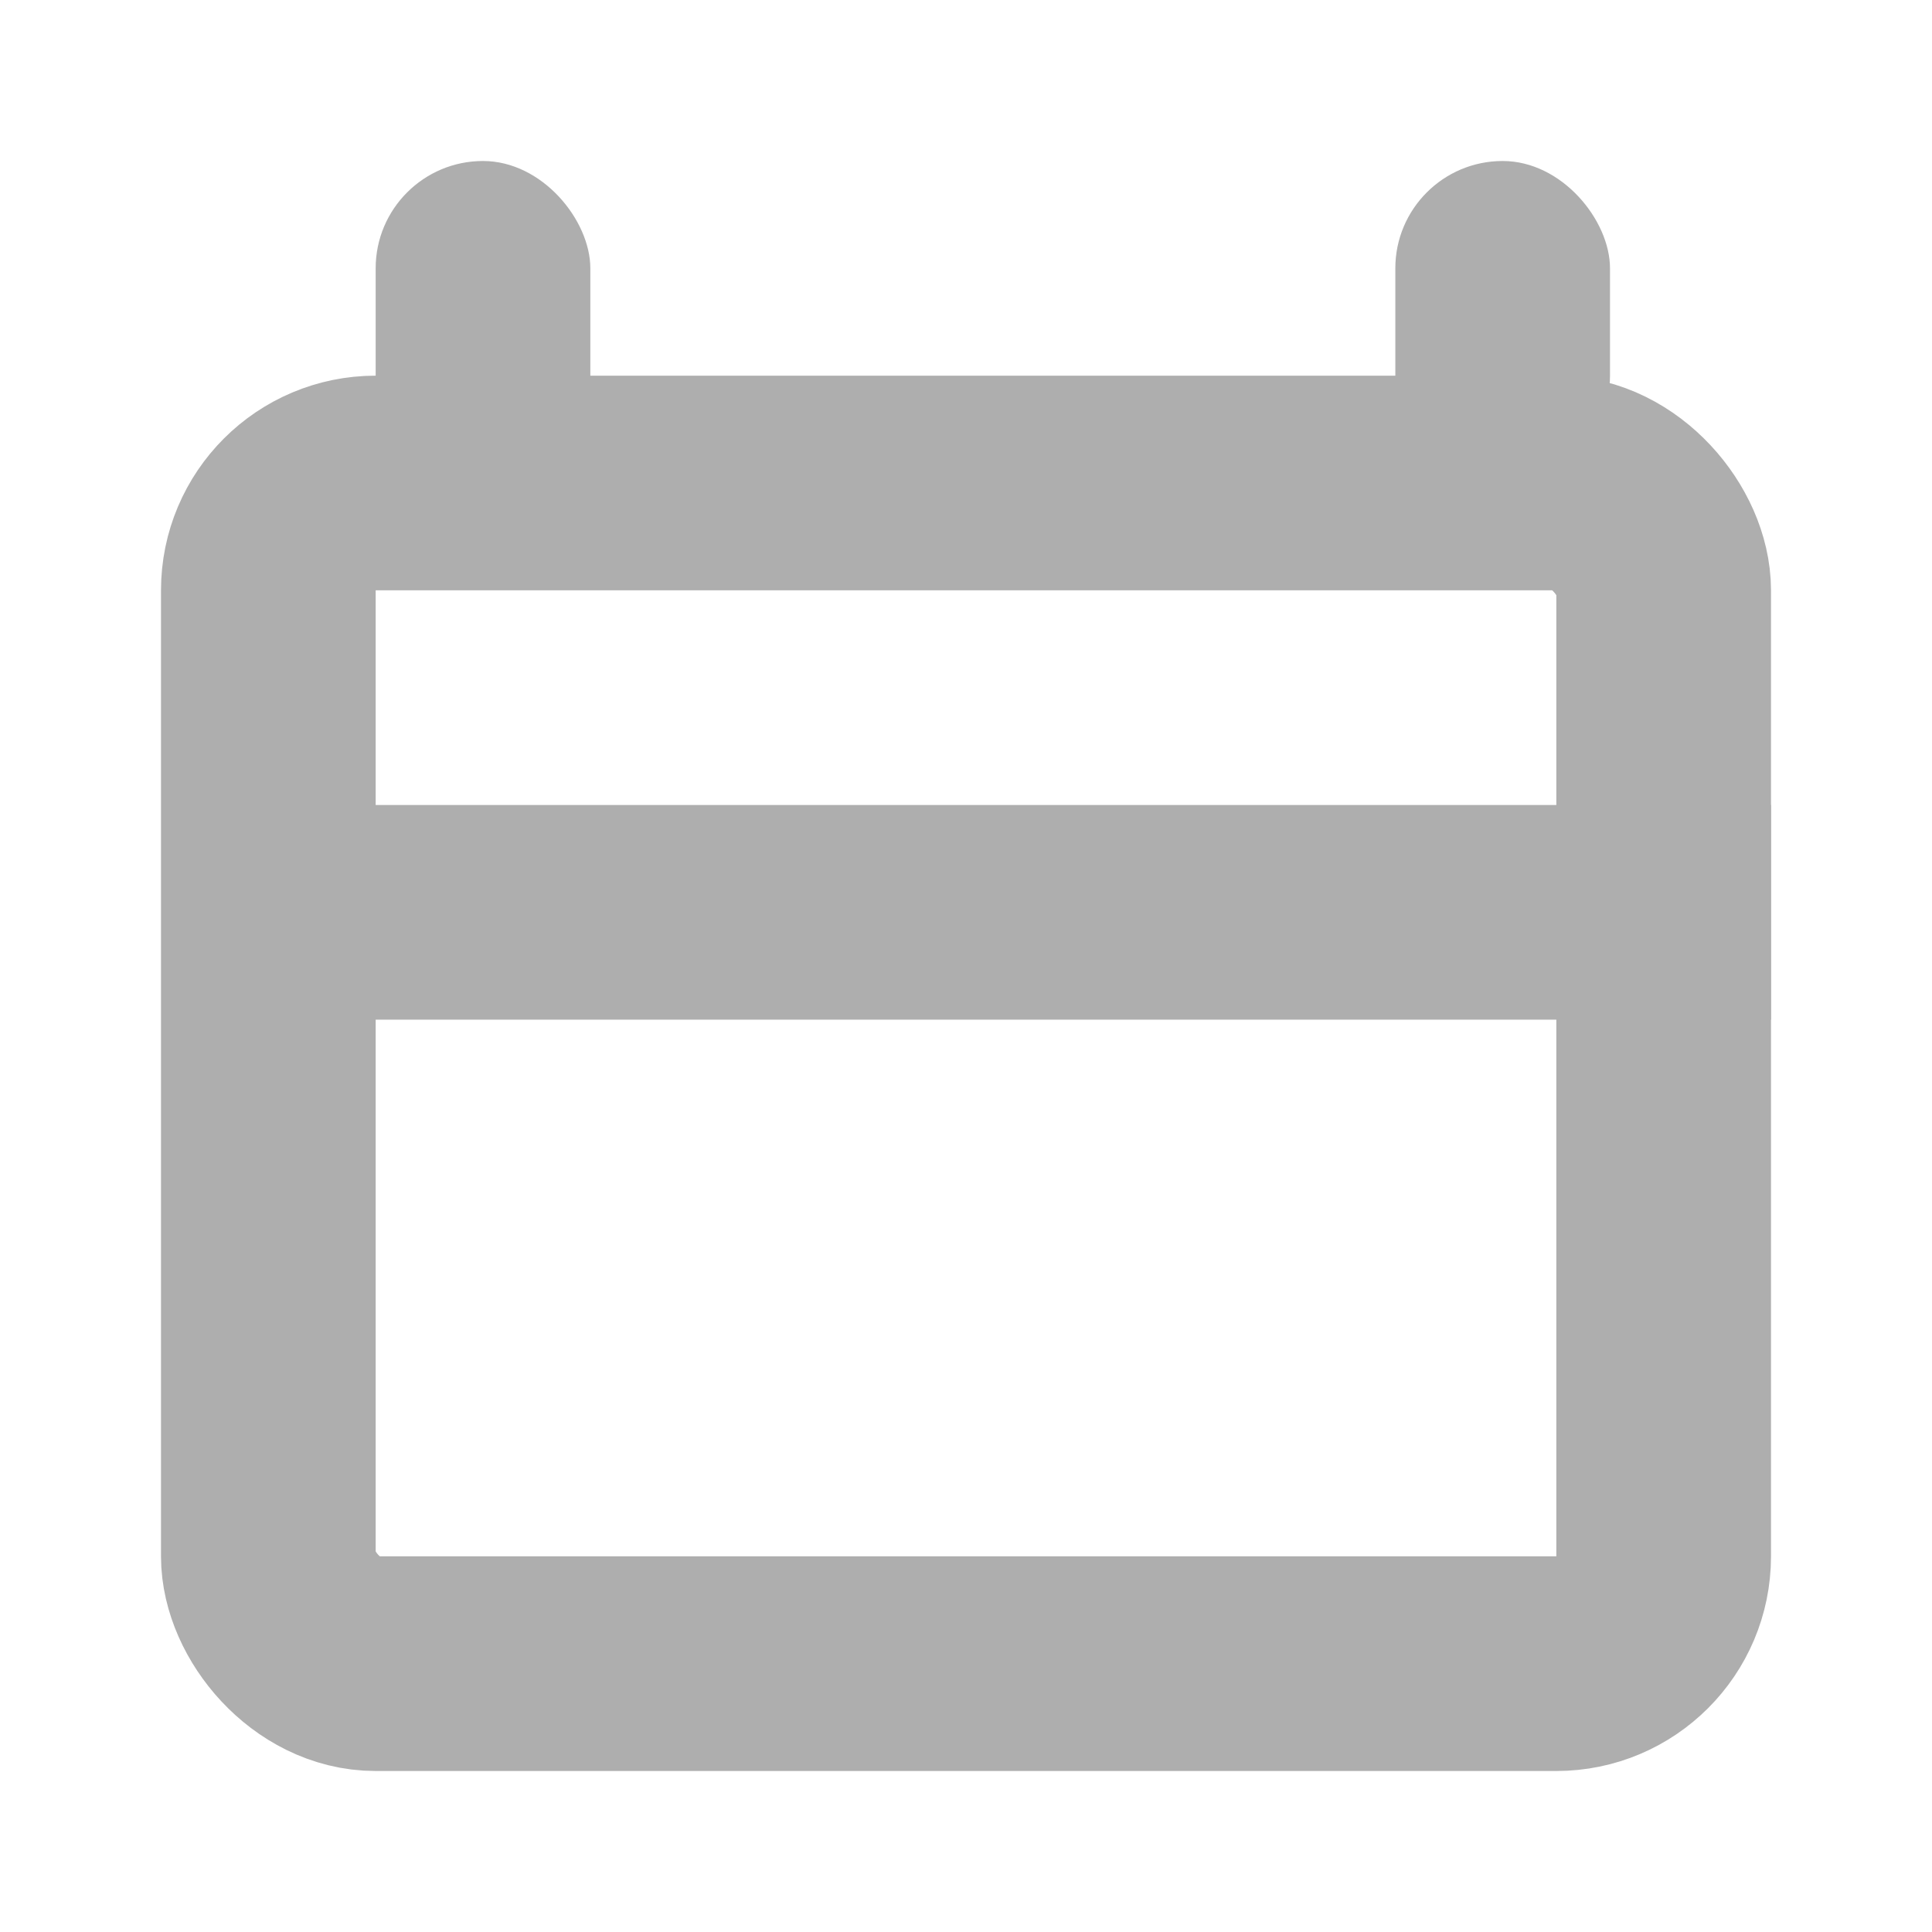 <svg id="ic_x18_calendar" xmlns="http://www.w3.org/2000/svg" width="18" height="18">
    <defs>
        <style>
            .cls-3{fill:#aeaeae}
        </style>
    </defs>
    <path id="Rectangle_205" data-name="Rectangle 205" style="fill:none" d="M0 0h18v18H0z"/>
    <g id="Group_827" data-name="Group 827" transform="translate(-18.5 -9.5)">
        <rect id="Rectangle_201" data-name="Rectangle 201" width="13" height="11" rx="1" transform="translate(21 14)" style="stroke:#aeaeae;stroke-width:2px;fill:none"/>
        <rect id="Rectangle_202" data-name="Rectangle 202" class="cls-3" width="2" height="3" rx="1" transform="translate(22 11)"/>
        <rect id="Rectangle_205-2" data-name="Rectangle 205" class="cls-3" width="2" height="3" rx="1" transform="translate(31.5 11)"/>
        <path id="Rectangle_204" data-name="Rectangle 204" class="cls-3" transform="translate(21 17)" d="M0 0h14v2H0z"/>
    </g>
</svg>
